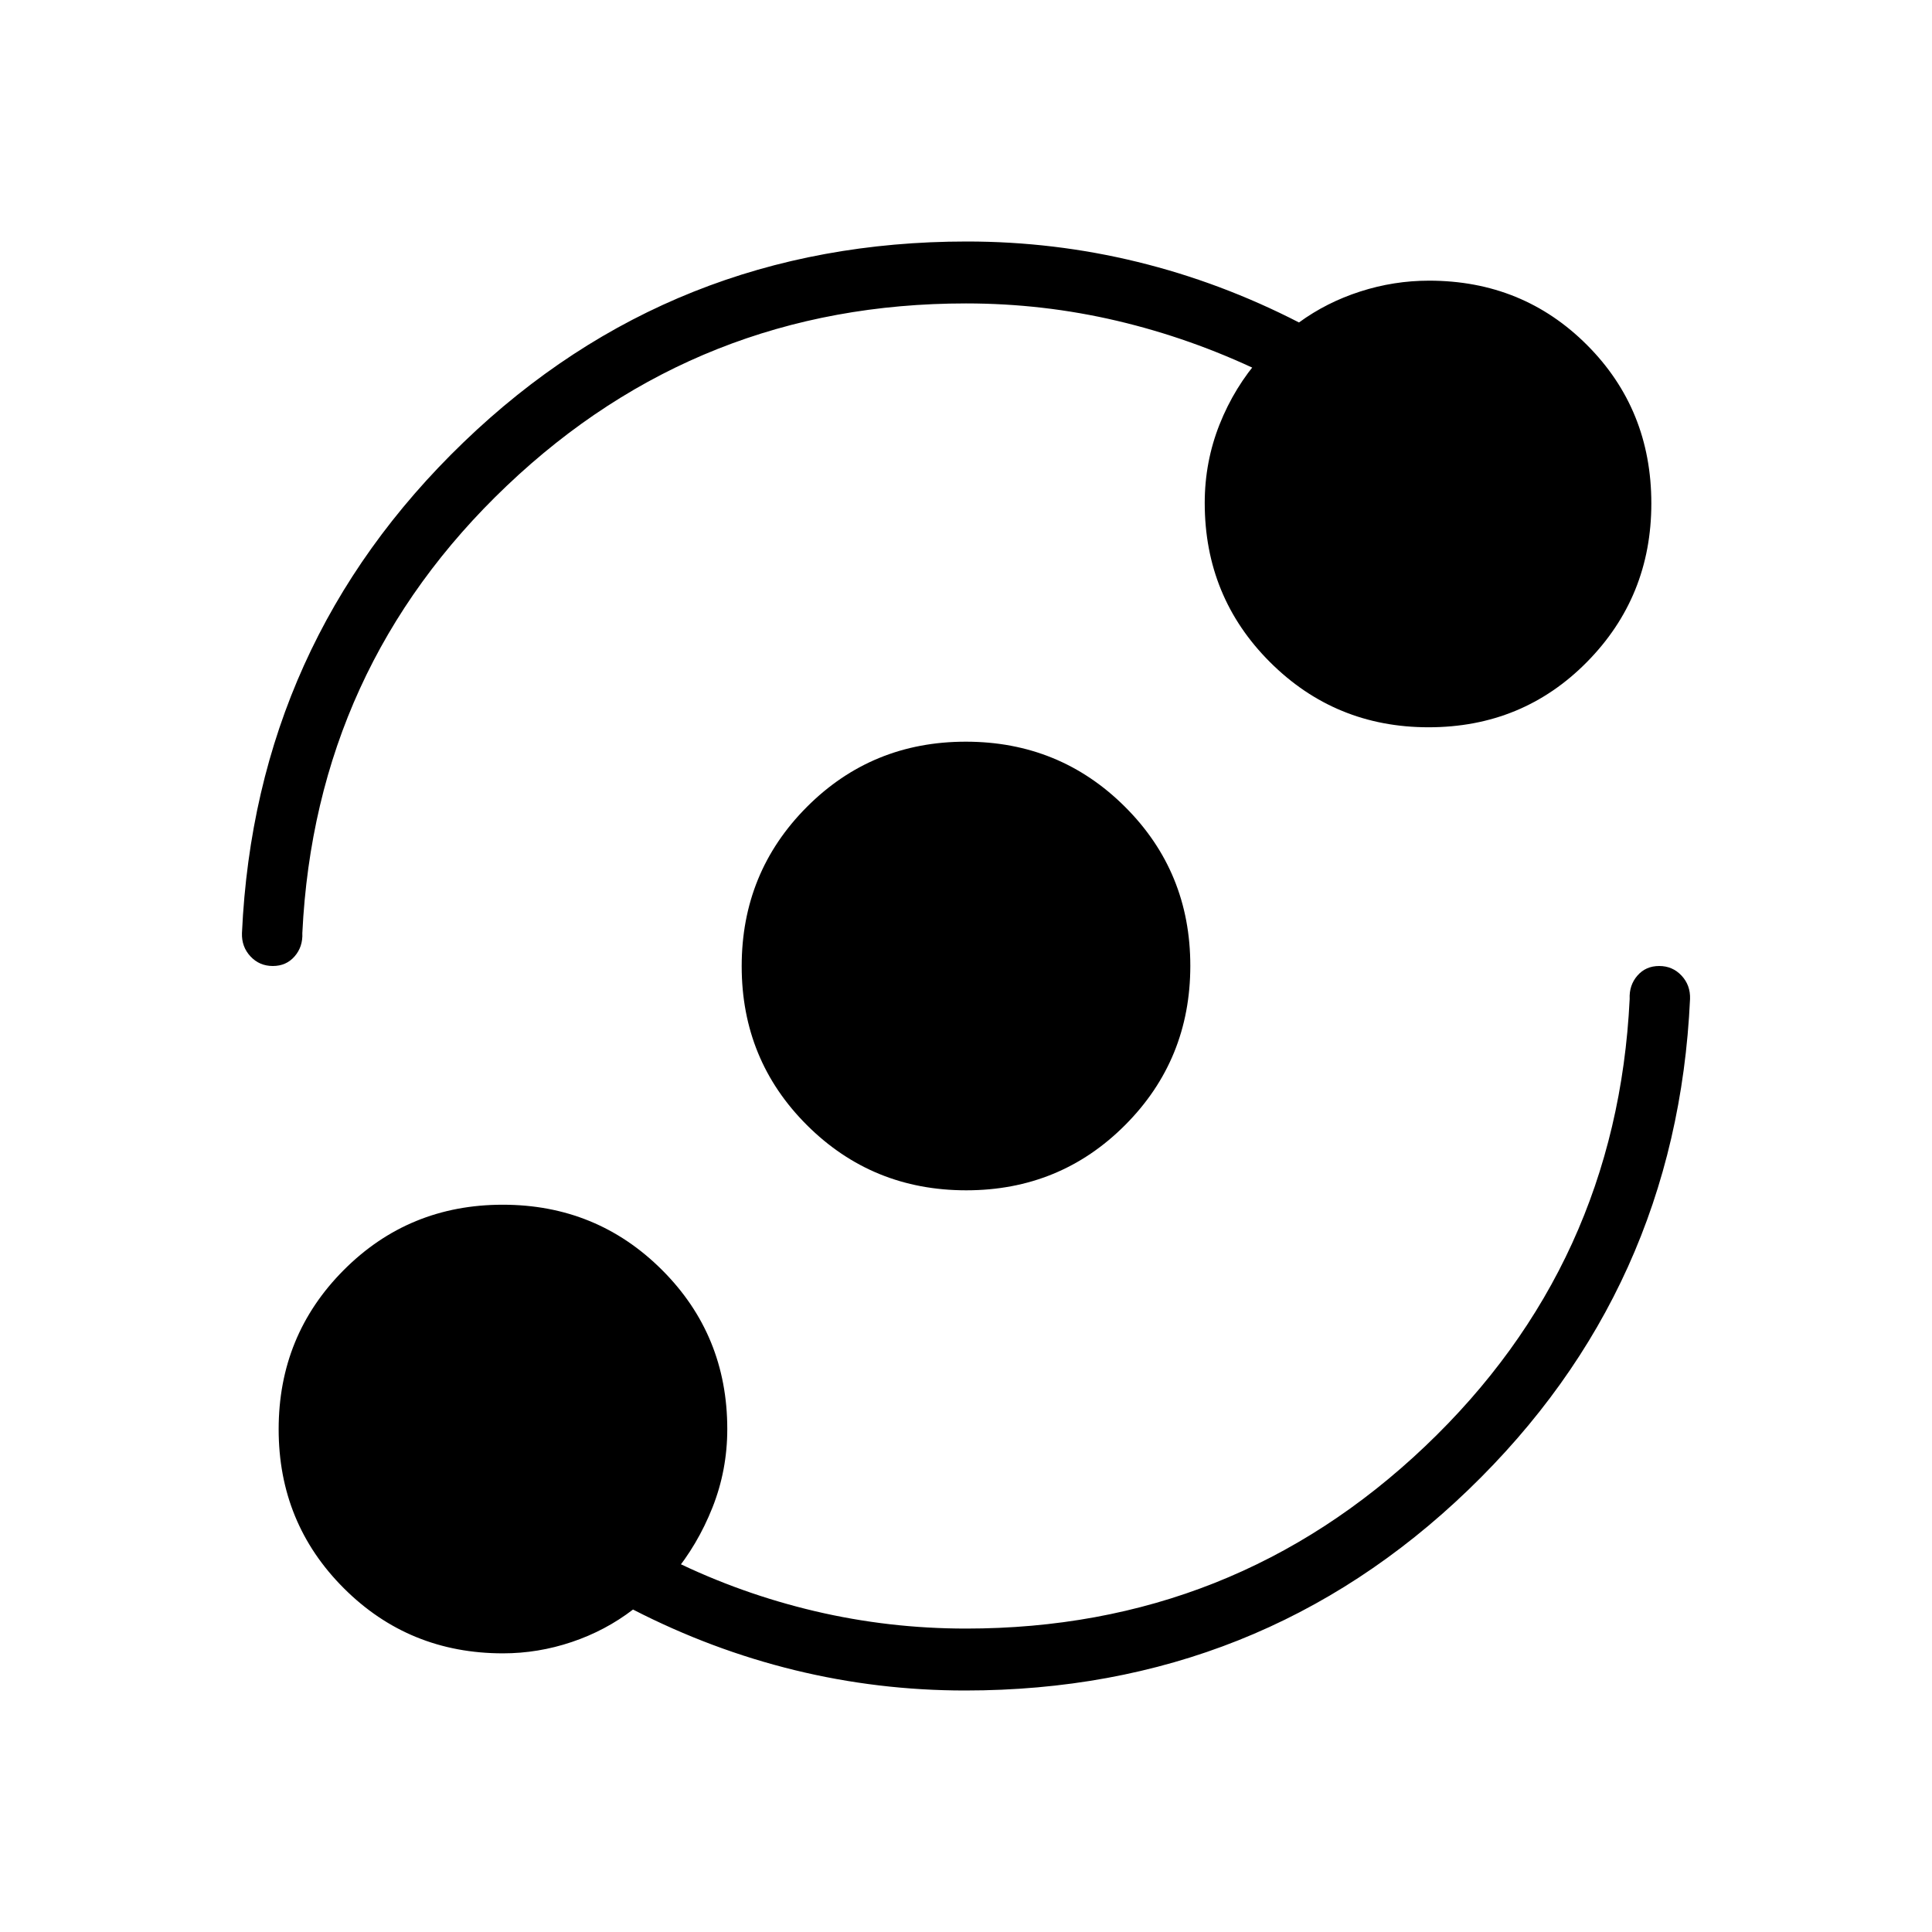<svg xmlns="http://www.w3.org/2000/svg" width="48" height="48" viewBox="0 -960 960 960"><path d="M249.92-138.46q-46.69 0-79.07-32.35-32.39-32.36-32.39-79 0-46.65 32.35-79.11 32.36-32.46 79-32.46 46.65 0 79.11 32.38t32.46 79.08q0 20.46-7.38 39.04-7.38 18.57-19.62 33.26v-7q33.77 16.54 70.54 25.2 36.77 8.65 75.08 8.65 132.82 0 228.1-90.54t101.67-222.31q-.31-6.84 3.85-11.61 4.15-4.77 10.81-4.77 6.65 0 11.11 4.77 4.46 4.77 4.23 11.61-6.62 144.24-110.19 243.93T479.57-120q-43.26 0-84.69-10.12-41.42-10.11-80.34-30.11-13.69 10.5-30.42 16.13-16.74 5.64-34.2 5.64Zm230.19-230.08q-46.65 0-79.11-32.35t-32.46-79q0-46.65 32.35-79.11t79-32.46q46.65 0 79.11 32.35t32.46 79q0 46.65-32.35 79.11t-79 32.46ZM480-809.23q-132.82 0-228.1 90.54T150.23-496.38q.31 6.84-3.85 11.61-4.15 4.77-10.81 4.77-6.65 0-11.11-4.77-4.46-4.77-4.23-11.61 6.62-144.24 110.19-243.93T480.43-840q43.26 0 84.69 10.12 41.42 10.11 80.34 30.11 13.69-10 30.42-15.38 16.74-5.39 34.2-5.39 46.59 0 78.53 32 31.93 32 31.93 78.69 0 46.37-32 78.8t-78.69 32.43q-46.37 0-78.8-32.38t-32.43-79.08q0-20.46 7.38-39.04 7.38-18.57 20.38-33.26v7q-34.53-16.54-71.3-25.2-36.77-8.65-75.08-8.65Z"/></svg>